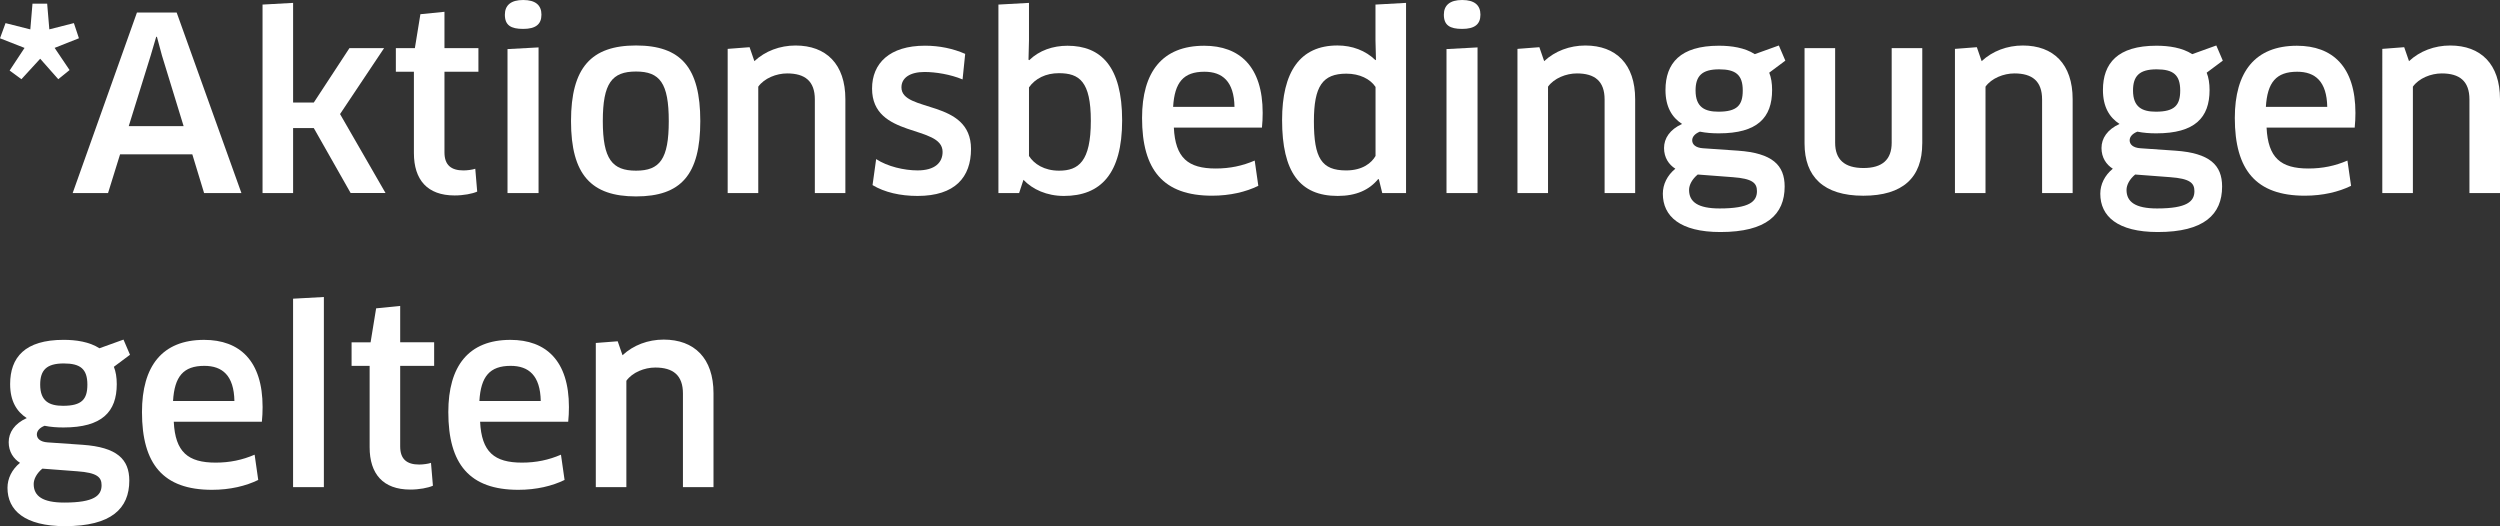 <?xml version="1.0" encoding="utf-8"?>
<!-- Generator: Adobe Illustrator 16.0.4, SVG Export Plug-In . SVG Version: 6.00 Build 0)  -->
<!DOCTYPE svg PUBLIC "-//W3C//DTD SVG 1.1//EN" "http://www.w3.org/Graphics/SVG/1.1/DTD/svg11.dtd">
<svg version="1.1" id="Ebene_1" xmlns="http://www.w3.org/2000/svg" xmlns:xlink="http://www.w3.org/1999/xlink" x="0px" y="0px"
	 width="93.5px" height="19.679px" viewBox="0 0 93.5 19.679" enable-background="new 0 0 93.5 19.679" xml:space="preserve">
<rect x="0" y="0" width="93.5" height="19.679" fill="#333333" stroke="none"/>
<g>
	<path fill="#FFFFFF" d="M1.764,0.135l0.081,0.963l0.918-0.234l0.189,0.567l-0.909,0.36L2.602,2.62L2.179,2.962L1.503,2.197
		L0.801,2.962L0.36,2.638l0.558-0.846L0,1.432l0.207-0.567l0.927,0.234l0.081-0.963H1.764z"/>
	<path fill="#FFFFFF" d="M7.192,5.771H4.491L4.041,7.22H2.718l2.404-6.752h1.485L9.029,7.22H7.633L7.192,5.771z M5.635,2.08
		L4.815,4.717h2.052L6.058,2.08L5.869,1.377H5.842L5.635,2.08z"/>
	<path fill="#FFFFFF" d="M10.962,3.835h0.774l1.333-2.035h1.296l-1.647,2.466l1.701,2.953h-1.305L11.736,4.79h-0.774V7.22H9.819
		V0.171l1.143-0.063V3.835z"/>
	<path fill="#FFFFFF" d="M16.623,2.683v3.016c0,0.477,0.252,0.675,0.711,0.675c0.144,0,0.342-0.027,0.441-0.063l0.072,0.855
		c-0.18,0.081-0.513,0.144-0.846,0.144c-1.018,0-1.521-0.585-1.521-1.584V2.683h-0.675V1.801h0.711l0.207-1.27l0.9-0.09v1.359h1.27
		v0.882H16.623z"/>
	<path fill="#FFFFFF" d="M19.566,1.081c-0.459,0-0.684-0.135-0.684-0.531C18.882,0.198,19.107,0,19.566,0
		c0.468,0,0.684,0.198,0.684,0.549C20.25,0.909,20.034,1.081,19.566,1.081z M18.981,7.22V1.836l1.161-0.063V7.22H18.981z"/>
	<path fill="#FFFFFF" d="M23.787,7.346c-1.674,0-2.431-0.81-2.431-2.818c0-1.999,0.756-2.827,2.431-2.827
		c1.684,0,2.404,0.828,2.404,2.827C26.191,6.536,25.471,7.346,23.787,7.346z M23.787,6.383c0.891,0,1.225-0.432,1.225-1.854
		s-0.333-1.854-1.225-1.854c-0.9,0-1.242,0.432-1.242,1.854S22.896,6.383,23.787,6.383z"/>
	<path fill="#FFFFFF" d="M30.475,7.22V3.718c0-0.684-0.369-0.972-1.035-0.972c-0.405,0-0.855,0.18-1.081,0.495V7.22h-1.144V1.828
		l0.819-0.063l0.18,0.522c0.405-0.378,0.954-0.585,1.54-0.585c1.143,0,1.863,0.693,1.863,2.007V7.22H30.475z"/>
	<path fill="#FFFFFF" d="M34.317,7.328c-0.648,0-1.233-0.135-1.684-0.405l0.135-0.973c0.423,0.279,1.053,0.423,1.548,0.423
		c0.657,0,0.937-0.297,0.937-0.693c0-1.026-2.638-0.495-2.638-2.368c0-0.945,0.657-1.603,1.98-1.603c0.54,0,1.053,0.108,1.503,0.306
		L36,2.971c-0.45-0.189-1.008-0.279-1.422-0.279c-0.54,0-0.864,0.216-0.864,0.576c0,0.954,2.602,0.423,2.602,2.305
		C36.315,6.626,35.721,7.328,34.317,7.328z"/>
	<path fill="#FFFFFF" d="M39.79,7.328c-0.639,0-1.17-0.243-1.513-0.603L38.115,7.22h-0.774V0.171l1.143-0.063v1.405l-0.018,0.72
		l0.027,0.018c0.378-0.369,0.891-0.54,1.431-0.54c1.251,0,2.044,0.774,2.044,2.791C41.968,6.509,41.158,7.328,39.79,7.328z
		 M39.6,2.737c-0.486,0-0.882,0.198-1.116,0.531v2.566c0.189,0.297,0.567,0.549,1.125,0.549c0.729,0,1.188-0.342,1.188-1.863
		C40.798,3.043,40.366,2.737,39.6,2.737z"/>
	<path fill="#FFFFFF" d="M42.713,4.412c0-1.72,0.756-2.701,2.323-2.701c1.333,0,2.188,0.783,2.188,2.512
		c0,0.171-0.009,0.387-0.027,0.549h-3.295c0.054,1.134,0.531,1.53,1.566,1.53c0.531,0,0.999-0.099,1.458-0.297l0.135,0.945
		c-0.459,0.225-1.053,0.369-1.729,0.369C43.505,7.319,42.713,6.356,42.713,4.412z M46.17,3.997c-0.018-0.954-0.45-1.314-1.125-1.314
		c-0.783,0-1.116,0.396-1.17,1.314H46.17z"/>
	<path fill="#FFFFFF" d="M51.696,7.22L51.57,6.707l-0.027-0.009c-0.333,0.405-0.819,0.63-1.513,0.63c-1.422,0-2.08-0.9-2.08-2.836
		c0-1.8,0.666-2.791,2.071-2.791c0.549,0,1.053,0.189,1.422,0.549l0.018-0.018l-0.018-0.72V0.171l1.143-0.063V7.22H51.696z
		 M51.444,3.25c-0.198-0.297-0.594-0.495-1.089-0.495c-0.892,0-1.215,0.468-1.215,1.783c0,1.377,0.288,1.836,1.206,1.836
		c0.622,0,0.955-0.288,1.099-0.54V3.25z"/>
	<path fill="#FFFFFF" d="M54.684,1.081C54.225,1.081,54,0.945,54,0.549C54,0.198,54.225,0,54.684,0c0.468,0,0.684,0.198,0.684,0.549
		C55.368,0.909,55.152,1.081,54.684,1.081z M54.099,7.22V1.836l1.161-0.063V7.22H54.099z"/>
	<path fill="#FFFFFF" d="M60.012,7.22V3.718c0-0.684-0.369-0.972-1.035-0.972c-0.405,0-0.855,0.18-1.081,0.495V7.22h-1.143V1.828
		l0.819-0.063l0.18,0.522c0.405-0.378,0.954-0.585,1.54-0.585c1.143,0,1.863,0.693,1.863,2.007V7.22H60.012z"/>
	<path fill="#FFFFFF" d="M63.576,4.924c-0.18,0.072-0.288,0.189-0.288,0.324c0,0.153,0.126,0.279,0.405,0.297l1.306,0.09
		c1.287,0.09,1.747,0.54,1.747,1.341c0,1.044-0.675,1.702-2.404,1.702c-1.513,0-2.152-0.594-2.152-1.432
		c0-0.351,0.162-0.684,0.468-0.936c-0.243-0.153-0.423-0.414-0.423-0.774c0-0.36,0.216-0.693,0.675-0.9
		c-0.378-0.243-0.621-0.639-0.621-1.269c0-1,0.549-1.657,1.999-1.657c0.468,0,0.963,0.072,1.341,0.315l0.9-0.324l0.243,0.567
		l-0.603,0.45c0.072,0.18,0.108,0.396,0.108,0.648c0,1.035-0.549,1.621-1.99,1.621C64.043,4.988,63.801,4.97,63.576,4.924z
		 M63.495,6.527c-0.207,0.171-0.324,0.387-0.324,0.576c0,0.45,0.333,0.693,1.144,0.693c1.116,0,1.395-0.261,1.395-0.648
		c0-0.306-0.171-0.468-0.909-0.522L63.495,6.527z M63.414,3.385c0,0.63,0.351,0.792,0.855,0.792c0.703,0,0.91-0.243,0.91-0.792
		c0-0.585-0.261-0.792-0.882-0.792C63.647,2.593,63.414,2.845,63.414,3.385z"/>
	<path fill="#FFFFFF" d="M71.892,5.366c0,1.27-0.72,1.954-2.206,1.954S67.49,6.608,67.49,5.366V1.801h1.144v3.538
		c0,0.621,0.342,0.945,1.062,0.945c0.702,0,1.053-0.315,1.053-0.945V1.801h1.144V5.366z"/>
	<path fill="#FFFFFF" d="M76.374,7.22V3.718c0-0.684-0.369-0.972-1.035-0.972c-0.405,0-0.855,0.18-1.081,0.495V7.22h-1.143V1.828
		l0.819-0.063l0.18,0.522c0.405-0.378,0.954-0.585,1.54-0.585c1.143,0,1.863,0.693,1.863,2.007V7.22H76.374z"/>
	<path fill="#FFFFFF" d="M79.937,4.924c-0.18,0.072-0.288,0.189-0.288,0.324c0,0.153,0.126,0.279,0.405,0.297l1.306,0.09
		c1.287,0.09,1.747,0.54,1.747,1.341c0,1.044-0.675,1.702-2.404,1.702c-1.513,0-2.152-0.594-2.152-1.432
		c0-0.351,0.162-0.684,0.468-0.936c-0.243-0.153-0.423-0.414-0.423-0.774c0-0.36,0.216-0.693,0.675-0.9
		c-0.378-0.243-0.621-0.639-0.621-1.269c0-1,0.549-1.657,1.999-1.657c0.468,0,0.963,0.072,1.341,0.315l0.9-0.324l0.243,0.567
		l-0.603,0.45c0.072,0.18,0.108,0.396,0.108,0.648c0,1.035-0.549,1.621-1.99,1.621C80.405,4.988,80.162,4.97,79.937,4.924z
		 M79.856,6.527c-0.207,0.171-0.324,0.387-0.324,0.576c0,0.45,0.333,0.693,1.144,0.693c1.116,0,1.395-0.261,1.395-0.648
		c0-0.306-0.171-0.468-0.909-0.522L79.856,6.527z M79.775,3.385c0,0.63,0.351,0.792,0.855,0.792c0.703,0,0.91-0.243,0.91-0.792
		c0-0.585-0.261-0.792-0.882-0.792C80.009,2.593,79.775,2.845,79.775,3.385z"/>
	<path fill="#FFFFFF" d="M83.582,4.412c0-1.72,0.756-2.701,2.323-2.701c1.333,0,2.188,0.783,2.188,2.512
		c0,0.171-0.009,0.387-0.027,0.549H84.77c0.054,1.134,0.531,1.53,1.566,1.53c0.531,0,0.999-0.099,1.458-0.297L87.93,6.95
		c-0.459,0.225-1.053,0.369-1.729,0.369C84.374,7.319,83.582,6.356,83.582,4.412z M87.039,3.997
		c-0.018-0.954-0.45-1.314-1.125-1.314c-0.783,0-1.116,0.396-1.17,1.314H87.039z"/>
	<path fill="#FFFFFF" d="M92.357,7.22V3.718c0-0.684-0.369-0.972-1.035-0.972c-0.405,0-0.855,0.18-1.08,0.495V7.22h-1.144V1.828
		l0.819-0.063l0.18,0.522c0.405-0.378,0.955-0.585,1.54-0.585c1.144,0,1.863,0.693,1.863,2.007V7.22H92.357z"/>
	<path fill="#FFFFFF" d="M1.666,15.924c-0.18,0.072-0.288,0.189-0.288,0.324c0,0.153,0.126,0.279,0.405,0.297l1.306,0.09
		c1.287,0.09,1.747,0.54,1.747,1.341c0,1.044-0.675,1.702-2.404,1.702c-1.513,0-2.152-0.594-2.152-1.432
		c0-0.351,0.162-0.684,0.468-0.936c-0.243-0.153-0.423-0.414-0.423-0.774c0-0.36,0.216-0.693,0.675-0.9
		c-0.378-0.243-0.621-0.639-0.621-1.269c0-1,0.549-1.657,1.999-1.657c0.468,0,0.963,0.072,1.341,0.315l0.9-0.324l0.243,0.567
		l-0.603,0.45c0.072,0.18,0.108,0.396,0.108,0.648c0,1.035-0.549,1.621-1.99,1.621C2.133,15.988,1.891,15.97,1.666,15.924z
		 M1.584,17.527c-0.207,0.171-0.324,0.387-0.324,0.576c0,0.45,0.333,0.693,1.144,0.693c1.116,0,1.395-0.261,1.395-0.648
		c0-0.306-0.171-0.468-0.909-0.522L1.584,17.527z M1.503,14.385c0,0.63,0.351,0.792,0.855,0.792c0.703,0,0.91-0.243,0.91-0.792
		c0-0.585-0.261-0.792-0.882-0.792C1.737,13.593,1.503,13.845,1.503,14.385z"/>
	<path fill="#FFFFFF" d="M5.31,15.412c0-1.72,0.756-2.701,2.323-2.701c1.333,0,2.188,0.783,2.188,2.512
		c0,0.171-0.009,0.387-0.027,0.549H6.499c0.054,1.134,0.531,1.53,1.566,1.53c0.531,0,0.999-0.099,1.458-0.297l0.135,0.945
		c-0.459,0.225-1.053,0.369-1.729,0.369C6.102,18.319,5.31,17.356,5.31,15.412z M8.767,14.997c-0.018-0.954-0.45-1.314-1.125-1.314
		c-0.783,0-1.116,0.396-1.17,1.314H8.767z"/>
	<path fill="#FFFFFF" d="M10.961,18.22v-7.049l1.152-0.063v7.112H10.961z"/>
	<path fill="#FFFFFF" d="M14.967,13.683v3.016c0,0.477,0.252,0.675,0.711,0.675c0.144,0,0.342-0.027,0.441-0.063l0.072,0.855
		c-0.18,0.081-0.513,0.144-0.846,0.144c-1.018,0-1.521-0.585-1.521-1.584v-3.042h-0.675v-0.882h0.711l0.207-1.27l0.9-0.09v1.359
		h1.27v0.882H14.967z"/>
	<path fill="#FFFFFF" d="M16.767,15.412c0-1.72,0.756-2.701,2.323-2.701c1.333,0,2.188,0.783,2.188,2.512
		c0,0.171-0.009,0.387-0.027,0.549h-3.295c0.054,1.134,0.531,1.53,1.566,1.53c0.531,0,0.999-0.099,1.458-0.297l0.135,0.945
		c-0.459,0.225-1.053,0.369-1.729,0.369C17.559,18.319,16.767,17.356,16.767,15.412z M20.224,14.997
		c-0.018-0.954-0.45-1.314-1.125-1.314c-0.783,0-1.116,0.396-1.17,1.314H20.224z"/>
	<path fill="#FFFFFF" d="M25.542,18.22v-3.502c0-0.684-0.369-0.972-1.035-0.972c-0.405,0-0.855,0.18-1.081,0.495v3.979h-1.143
		v-5.393l0.819-0.063l0.18,0.522c0.405-0.378,0.954-0.585,1.54-0.585c1.143,0,1.863,0.693,1.863,2.007v3.511H25.542z"/>
</g>
</svg>
